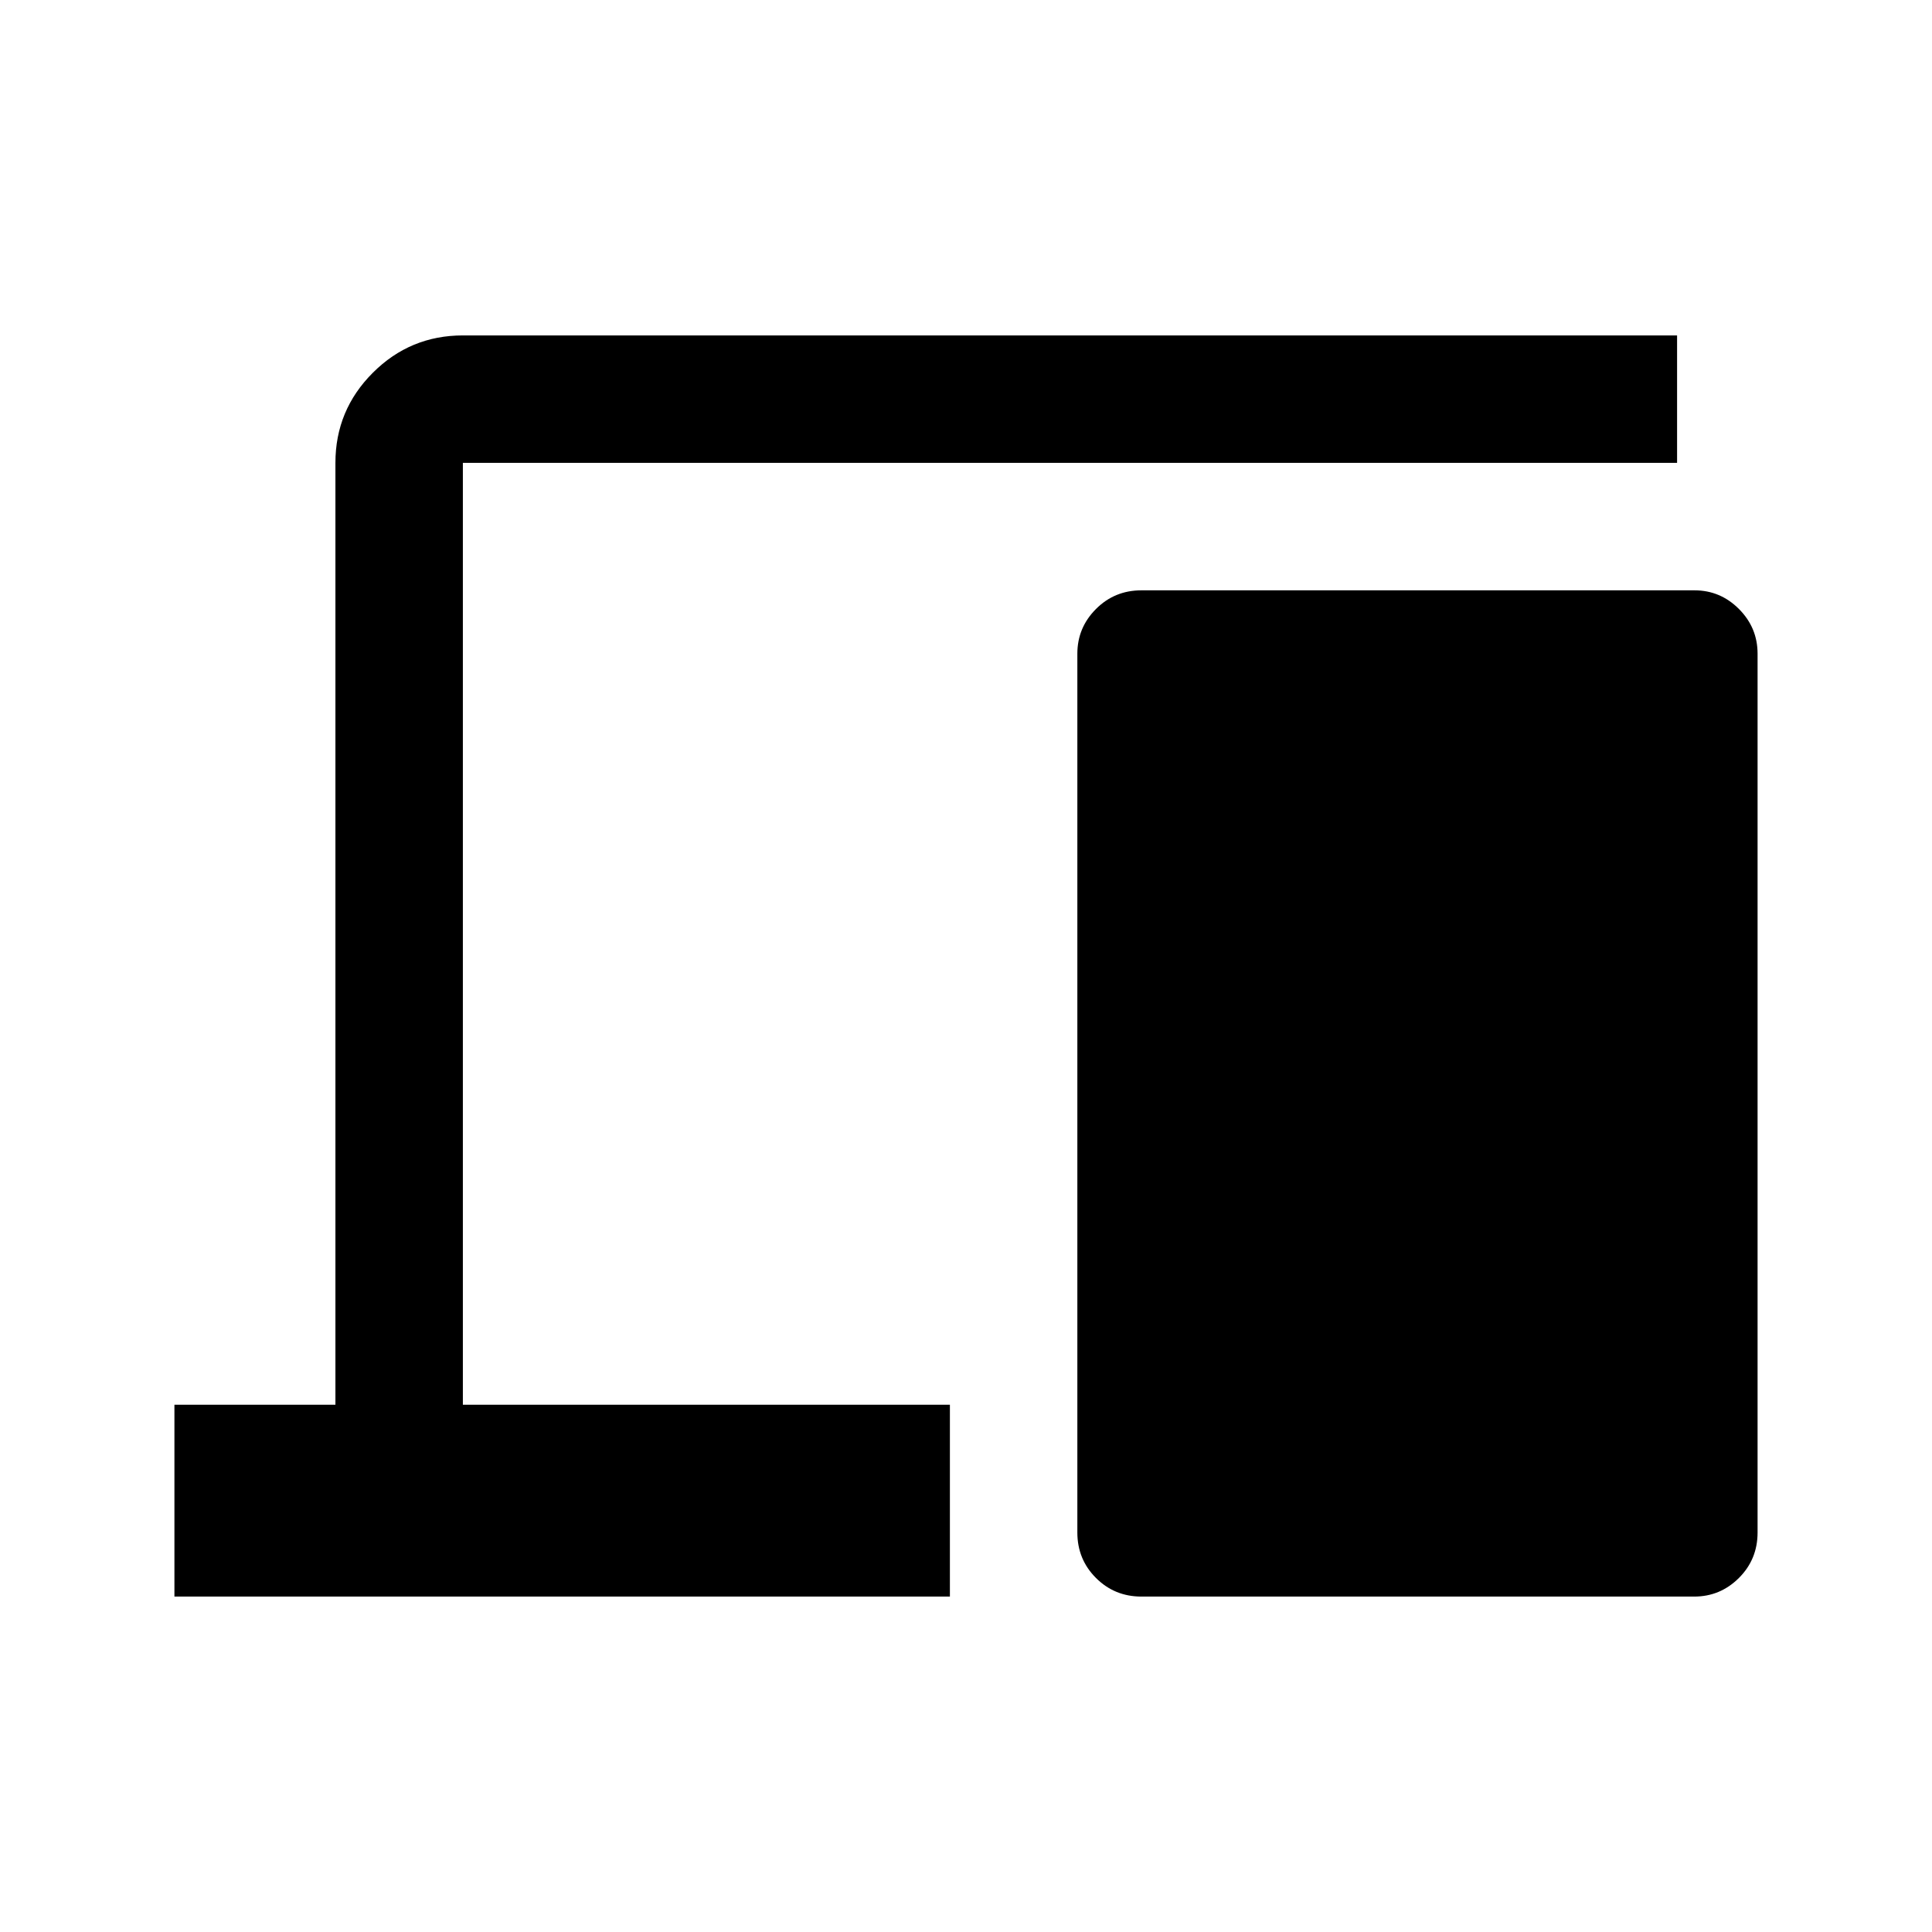 <svg xmlns="http://www.w3.org/2000/svg" height="40" viewBox="0 -960 960 960" width="40"><path d="M86.67-166.67V-262h80v-468q0-26.19 18.57-44.76 18.57-18.57 44.76-18.57h603.33V-730H230v468h242v95.33H86.67Zm480.5 0q-13.34 0-22.59-9.25t-9.25-22.58v-436.67q0-12.95 9.25-22.22 9.25-9.28 22.59-9.28h274.8q12.86 0 22.11 9.28 9.25 9.27 9.25 22.22v436.67q0 13.33-9.27 22.58-9.28 9.25-22.23 9.25H567.17Z"/></svg>
